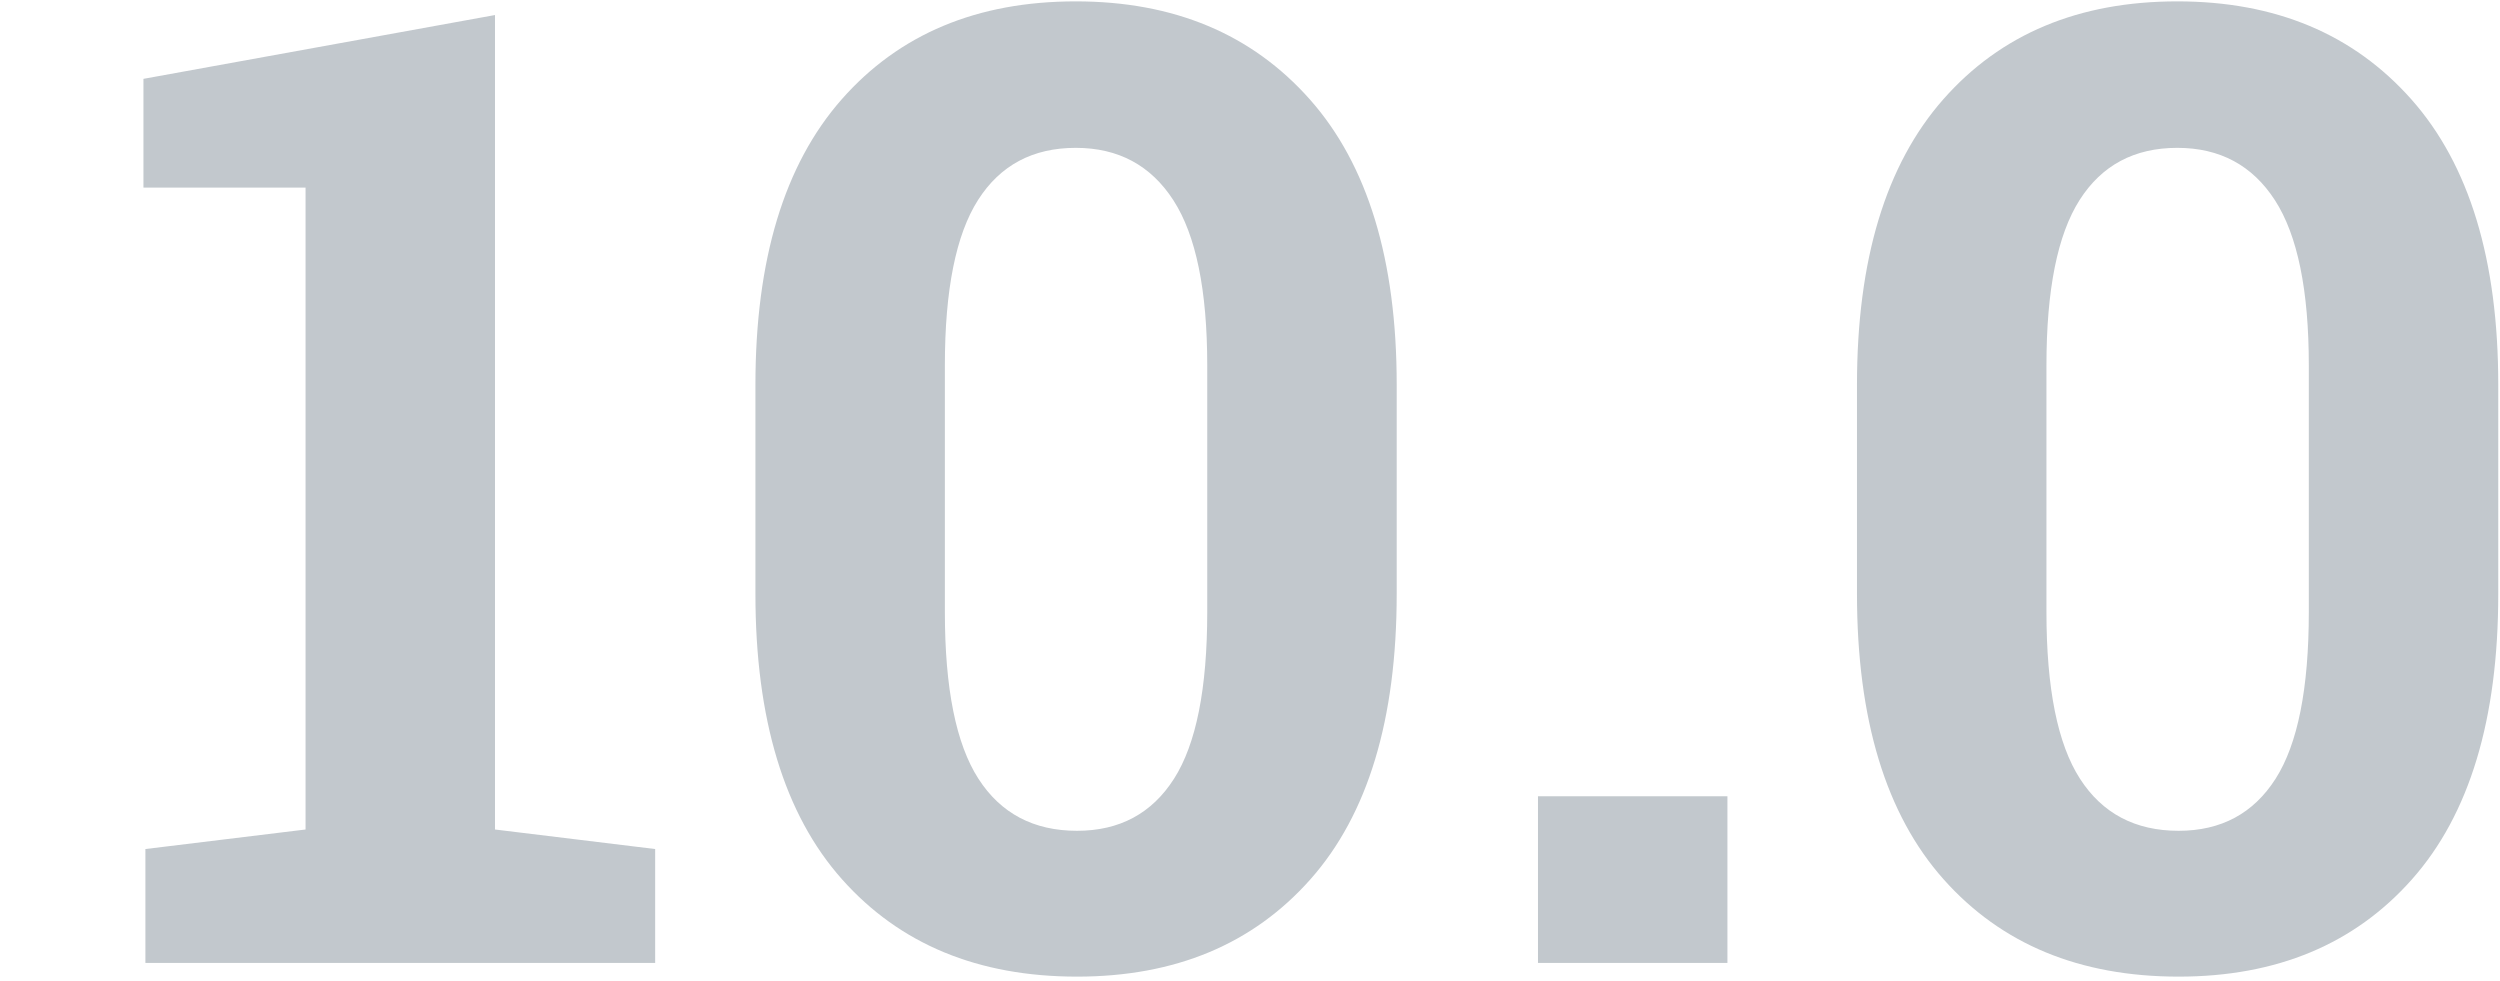 <?xml version="1.0" encoding="UTF-8"?>
<svg width="135px" height="53px" viewBox="0 0 135 53" version="1.1" xmlns="http://www.w3.org/2000/svg" xmlns:xlink="http://www.w3.org/1999/xlink">
    <!-- Generator: Sketch 50.2 (55047) - http://www.bohemiancoding.com/sketch -->
    <title>tenk--light</title>
    <desc>Created with Sketch.</desc>
    <defs>
        <path d="M7.852,45.848 L16.5,44.793 L16.5,10.129 L7.746,10.129 L7.746,4.258 L26.73,0.812 L26.73,44.793 L35.379,45.848 L35.379,52 L7.852,52 L7.852,45.848 Z M75.422,32.066 C75.422,38.84 73.869,43.978 70.764,47.482 C67.658,50.986 63.457,52.738 58.16,52.738 C52.816,52.738 48.586,50.986 45.469,47.482 C42.352,43.978 40.793,38.84 40.793,32.066 L40.793,20.781 C40.793,14.031 42.346,8.893 45.451,5.365 C48.557,1.838 52.77,0.074 58.09,0.074 C63.387,0.074 67.6,1.838 70.729,5.365 C73.857,8.893 75.422,14.031 75.422,20.781 L75.422,32.066 Z M65.191,19.727 C65.191,15.672 64.582,12.701 63.363,10.814 C62.145,8.928 60.387,7.984 58.09,7.984 C55.77,7.984 54.012,8.922 52.816,10.797 C51.621,12.672 51.023,15.648 51.023,19.727 L51.023,33.051 C51.023,37.176 51.627,40.176 52.834,42.051 C54.041,43.926 55.816,44.863 58.16,44.863 C60.457,44.863 62.203,43.926 63.398,42.051 C64.594,40.176 65.191,37.176 65.191,33.051 L65.191,19.727 Z M93.281,52 L83.051,52 L83.051,43 L93.281,43 L93.281,52 Z M134.906,32.066 C134.906,38.84 133.354,43.978 130.248,47.482 C127.143,50.986 122.941,52.738 117.645,52.738 C112.301,52.738 108.07,50.986 104.953,47.482 C101.836,43.978 100.277,38.84 100.277,32.066 L100.277,20.781 C100.277,14.031 101.83,8.893 104.936,5.365 C108.041,1.838 112.254,0.074 117.574,0.074 C122.871,0.074 127.084,1.838 130.213,5.365 C133.342,8.893 134.906,14.031 134.906,20.781 L134.906,32.066 Z M124.676,19.727 C124.676,15.672 124.066,12.701 122.848,10.814 C121.629,8.928 119.871,7.984 117.574,7.984 C115.254,7.984 113.496,8.922 112.301,10.797 C111.105,12.672 110.508,15.648 110.508,19.727 L110.508,33.051 C110.508,37.176 111.111,40.176 112.318,42.051 C113.525,43.926 115.301,44.863 117.645,44.863 C119.941,44.863 121.687,43.926 122.883,42.051 C124.078,40.176 124.676,37.176 124.676,33.051 L124.676,19.727 Z" id="path-1"></path>
    </defs>
    <g id="tenk--light" stroke="none" stroke-width="1" fill="none" fill-rule="evenodd">
        <mask id="mask-2" fill="white">
            <use xlink:href="#path-1"></use>
        </mask>
        <use id="Mask" fill="#C2C8CD" xlink:href="#path-1"></use>
    </g>
</svg>